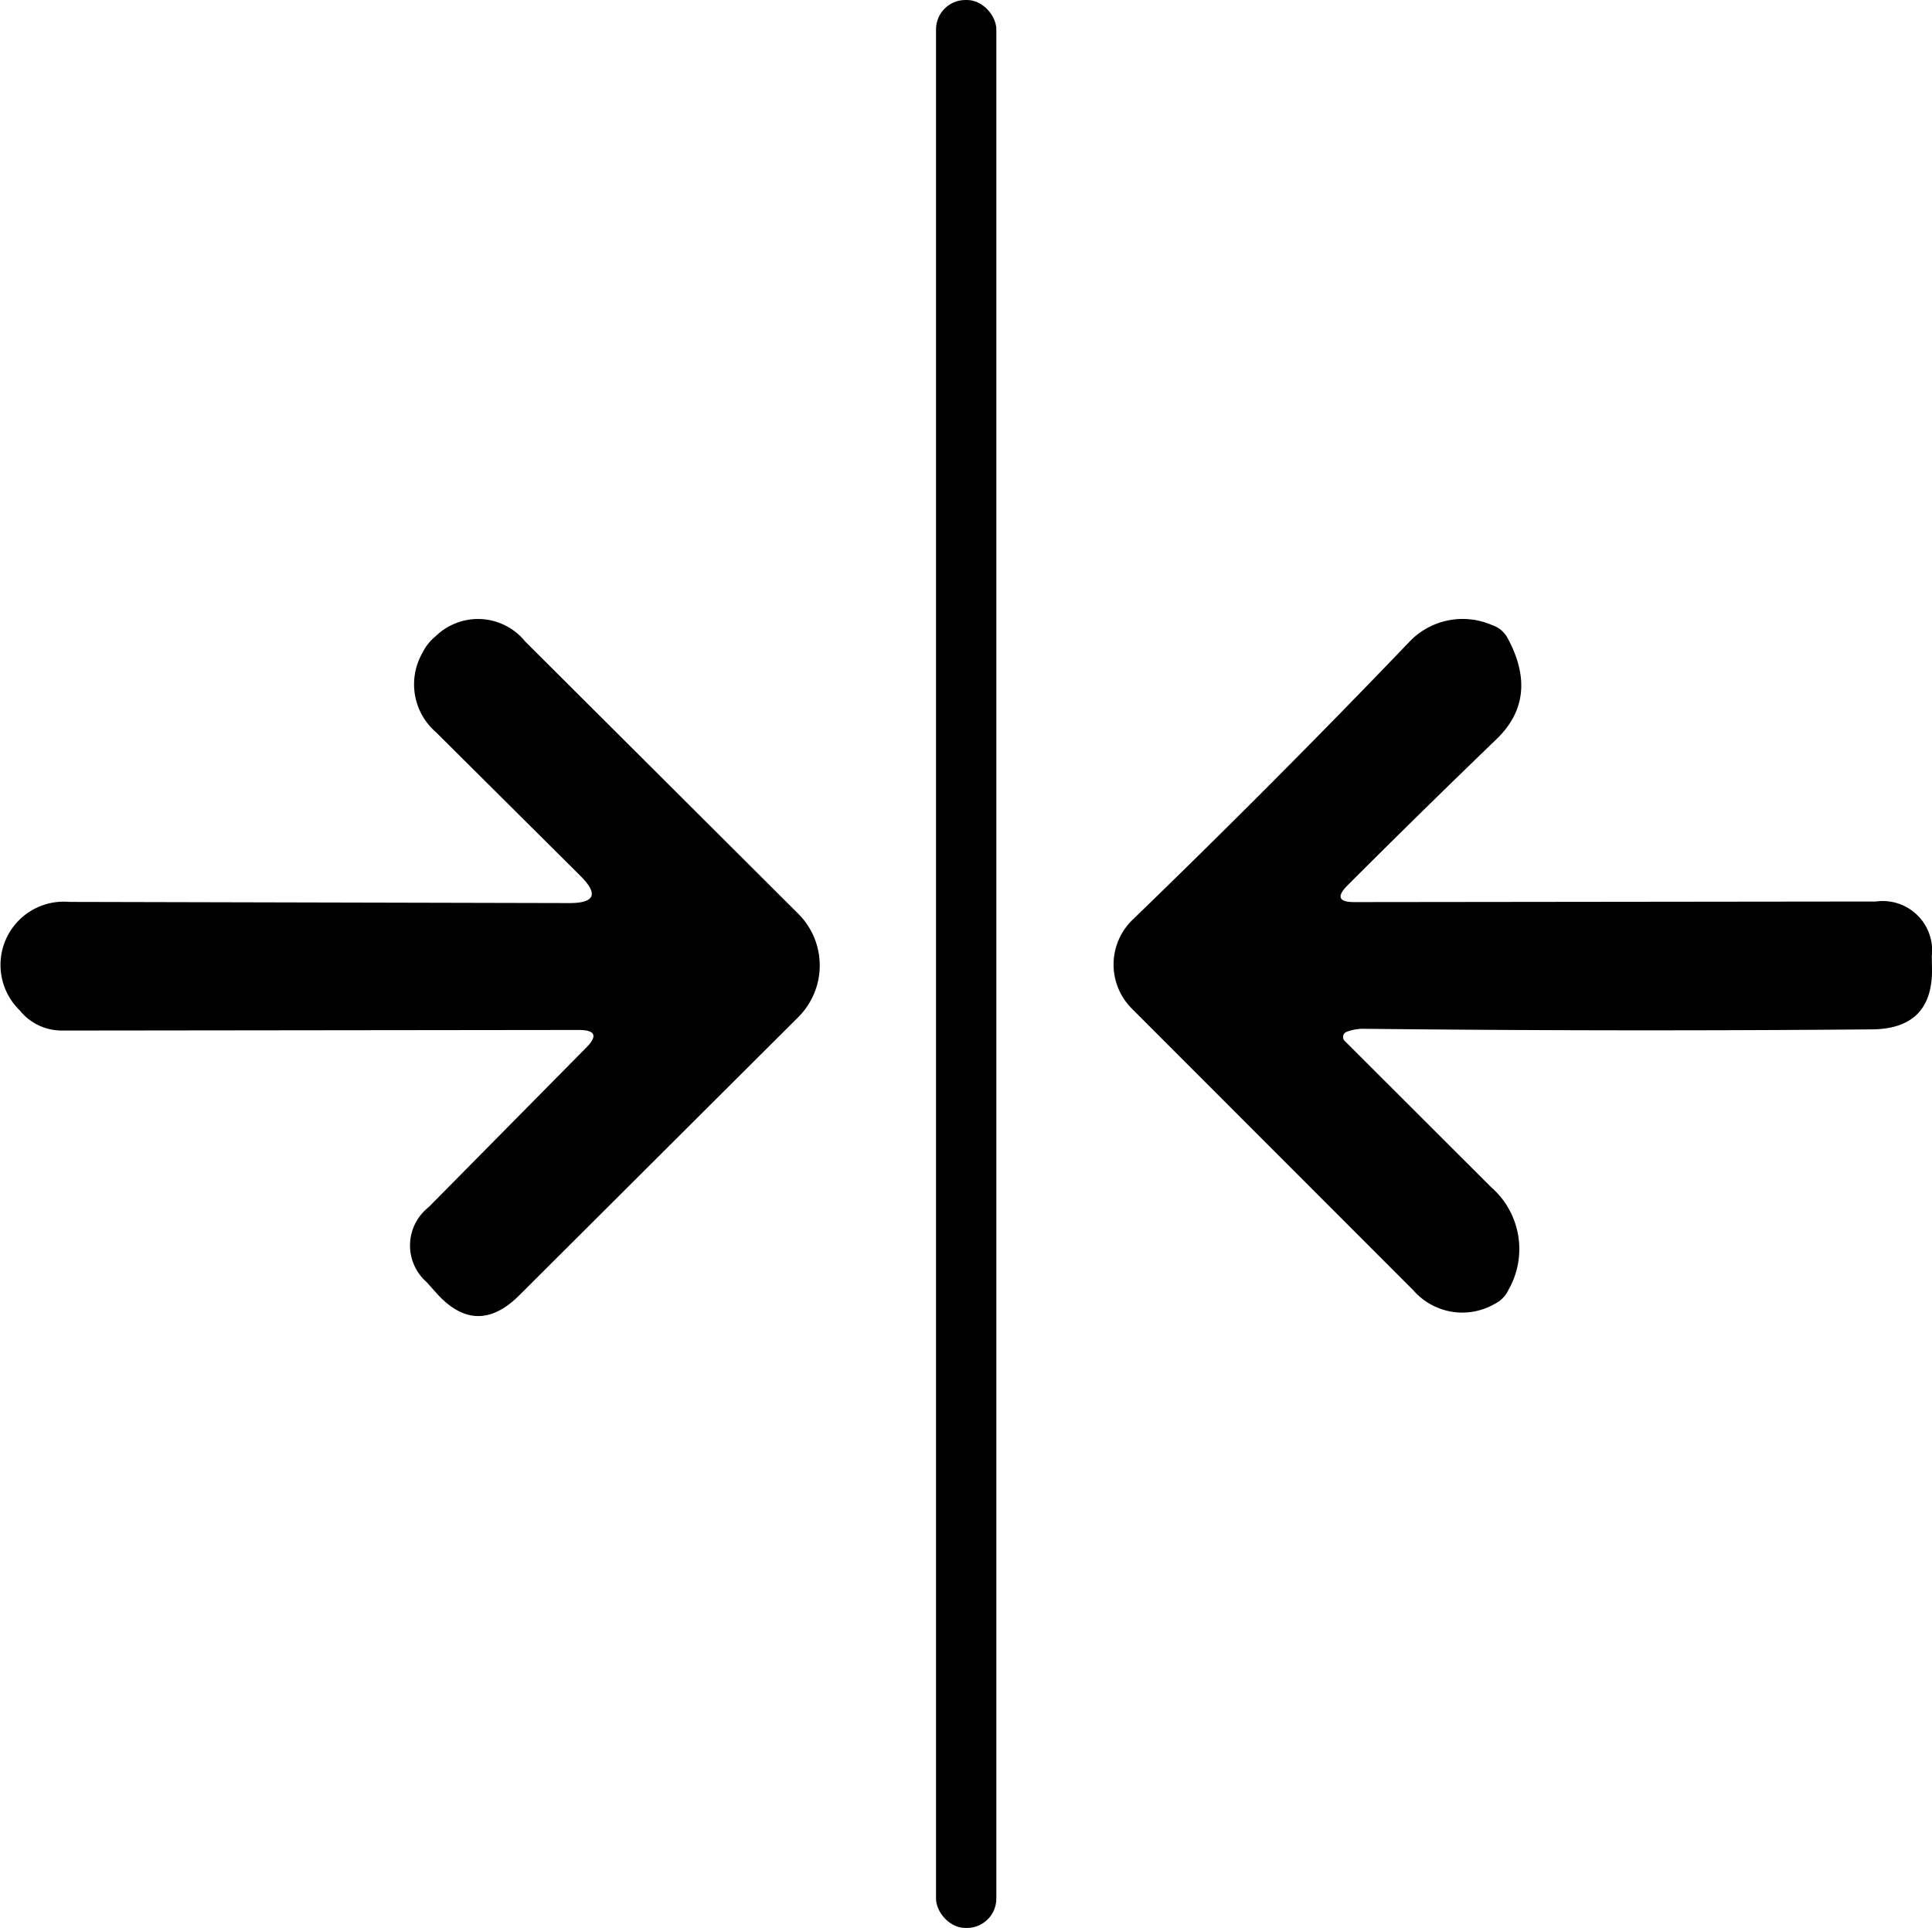<svg xmlns="http://www.w3.org/2000/svg" width="98.66" height="98.46" viewBox="0 0 98.66 98.46"><g transform="translate(13259 -10667.53)"><rect width="3.08" height="98.46" rx="1.5" transform="translate(-13211.201 10667.53)"/><path d="M71.42,80.13l-26.39.03a2.745,2.745,0,0,1-2.15-1.03,3.231,3.231,0,0,1,2.53-5.54l25.54.06q1.95,0,.57-1.38l-7.39-7.35a3.233,3.233,0,0,1-.68-4.06,2.462,2.462,0,0,1,.66-.83,3.1,3.1,0,0,1,4.58.26L82.64,74.2a3.725,3.725,0,0,1,0,5.27L68.39,93.68q-2.18,2.18-4.24-.12l-.49-.55a2.488,2.488,0,0,1,.1-3.83l8.04-8.14Q72.71,80.13,71.42,80.13Z" transform="translate(-13300.871 10640)"/><path d="M110.63,80.23a.28.28,0,0,0-.09.46l7.48,7.47a4.193,4.193,0,0,1,.89,5.23,1.512,1.512,0,0,1-.71.73,3.313,3.313,0,0,1-4.15-.69L99.67,79.04a3.18,3.18,0,0,1,.04-4.54q7.33-7.09,14.12-14.18a3.754,3.754,0,0,1,4.25-.86,1.365,1.365,0,0,1,.78.66q1.64,3.04-.58,5.17-3.83,3.69-7.59,7.45-.87.87.36.86l26.62-.03a2.52,2.52,0,0,1,2.85,2.79l.01.59q.07,3.12-3.06,3.15-13.03.11-25.98-.03A2.345,2.345,0,0,0,110.63,80.23Z" transform="translate(-13300.871 10640)"/></g></svg>